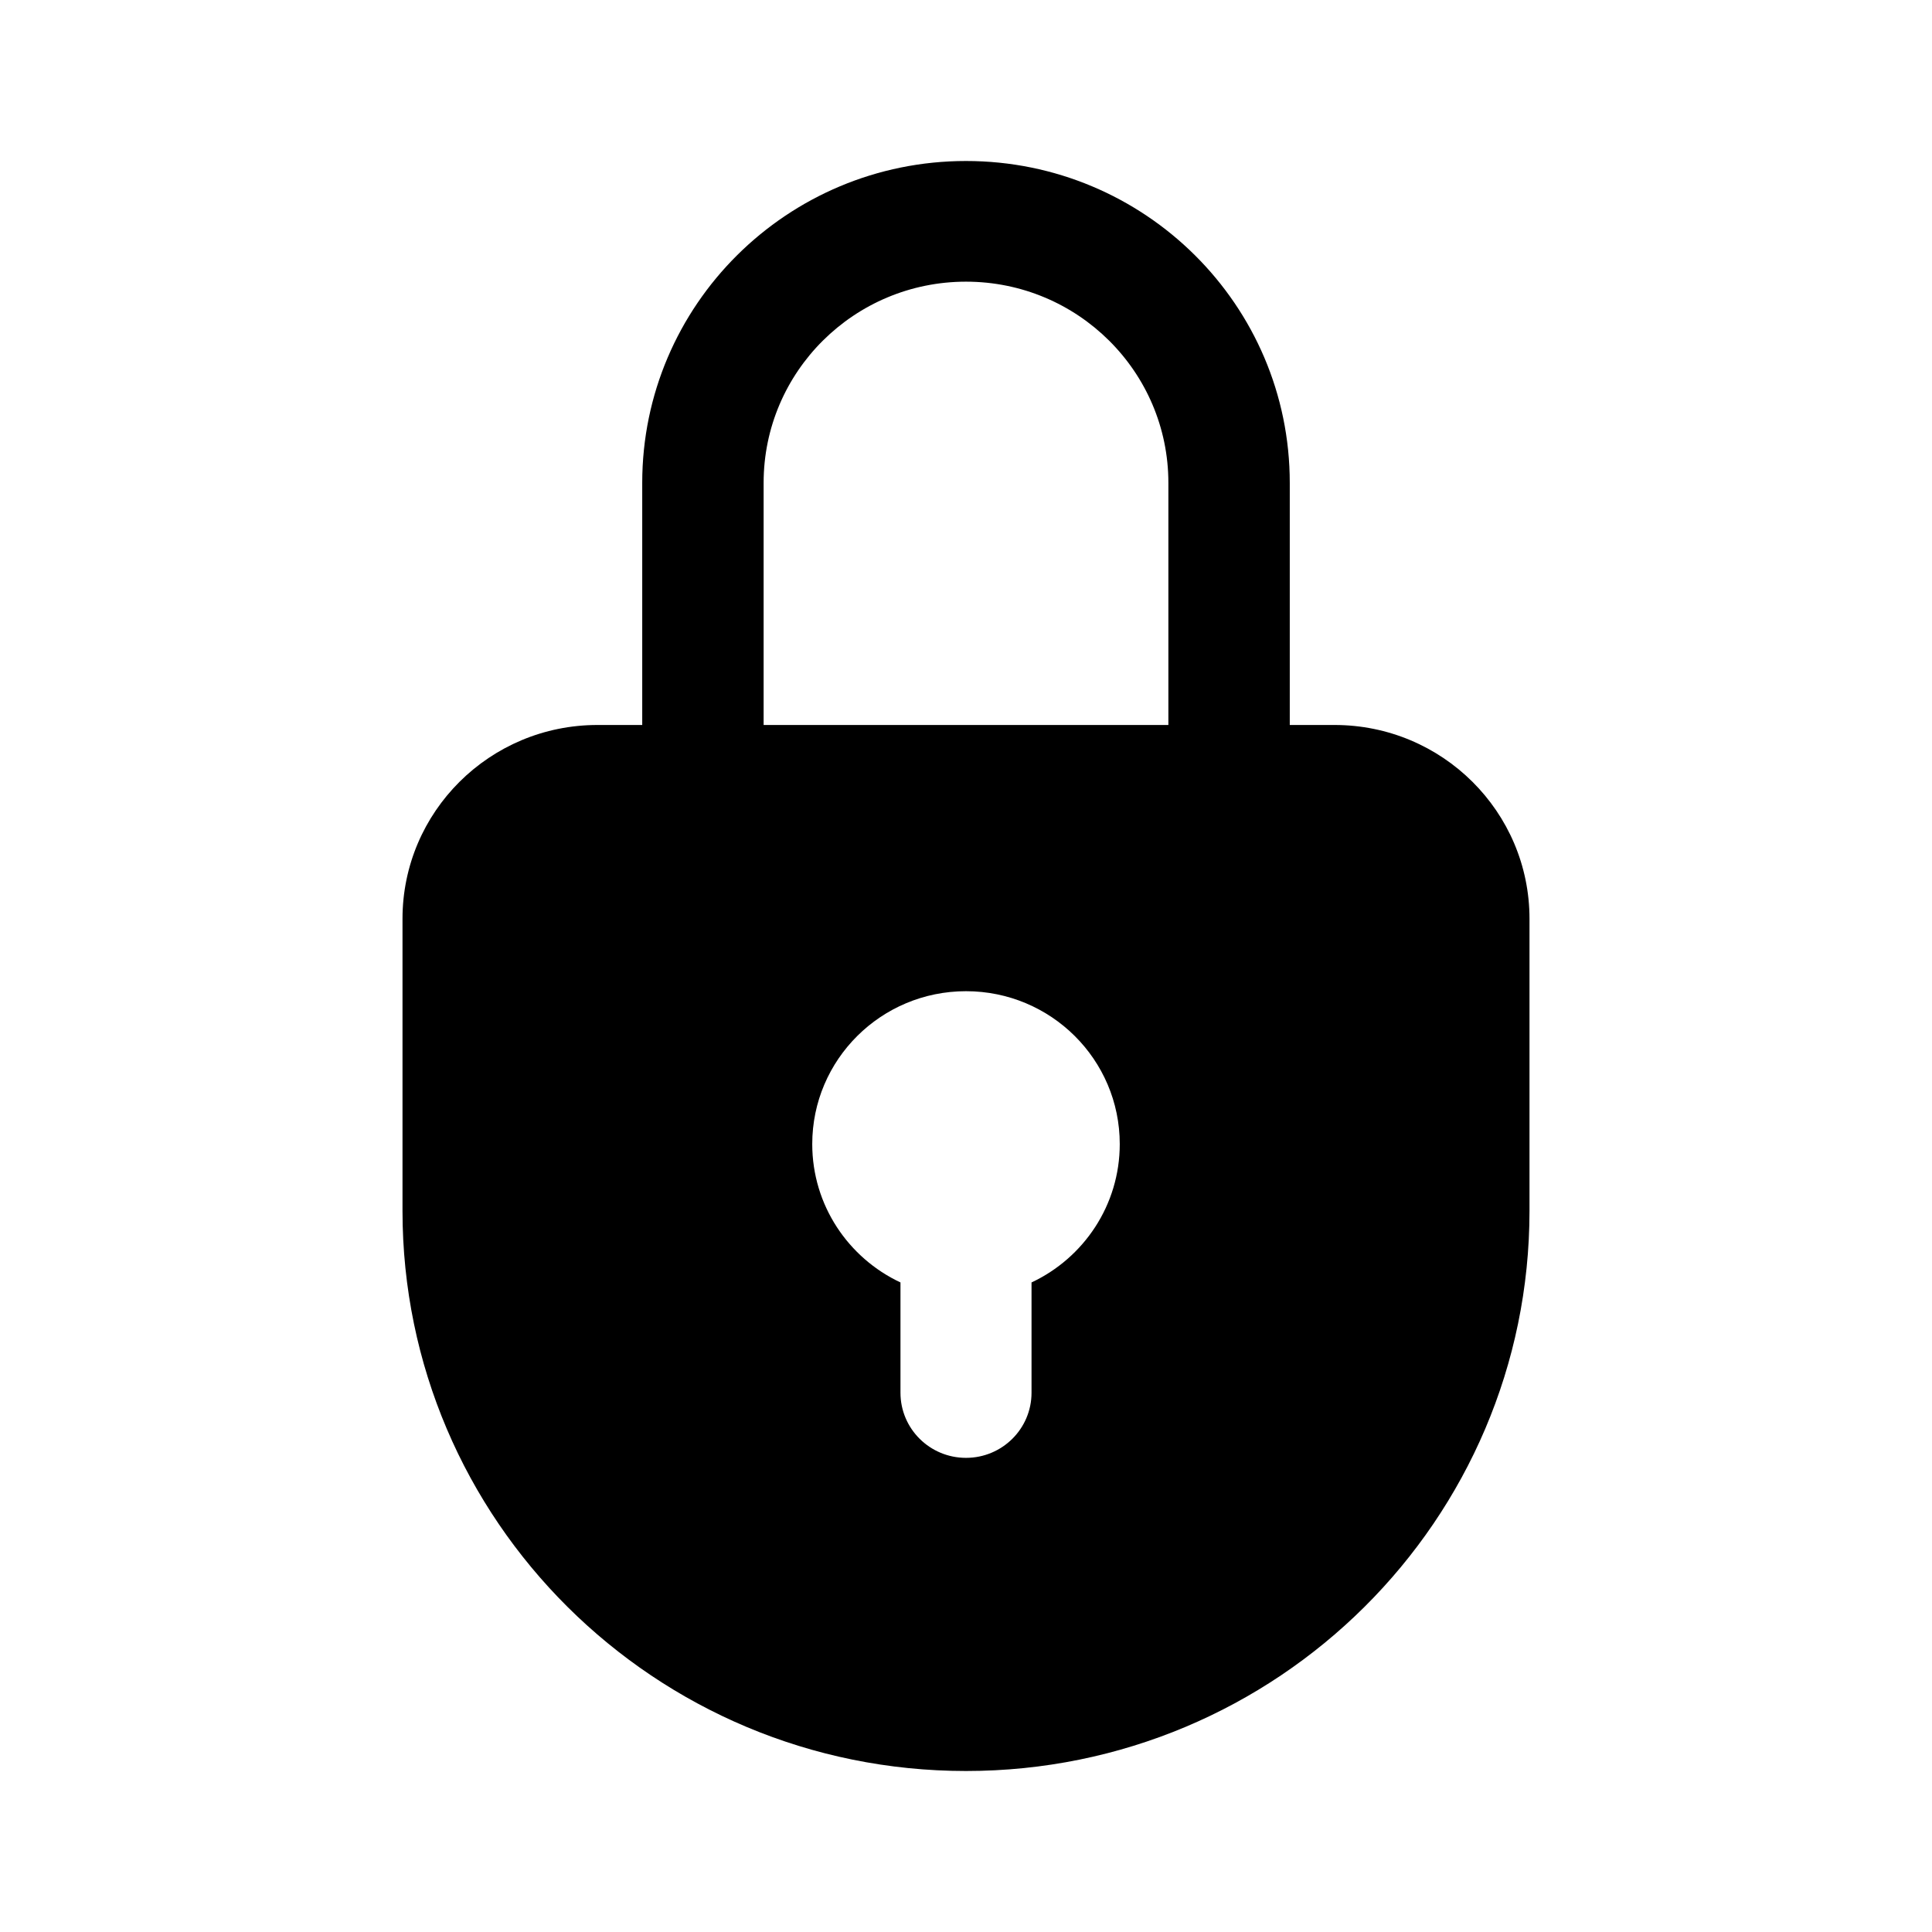 <svg width="24" height="24" viewBox="0 0 24 24" xmlns="http://www.w3.org/2000/svg">
<path fill-rule="evenodd" clip-rule="evenodd" d="M12 2C14.221 2 16.022 3.79 16.022 5.998V9.006H16.578C17.916 9.006 19 10.084 19 11.414V15.041C19 18.884 15.866 22 12 22C8.134 22 5 18.884 5 15.041V11.414C5 10.084 6.084 9.006 7.422 9.006H7.978V5.998C7.978 3.79 9.779 2 12 2ZM12 3.499C10.612 3.499 9.486 4.618 9.486 5.998V9.006H14.514V5.998C14.514 4.618 13.388 3.499 12 3.499ZM12.814 15.931C13.462 15.627 13.91 14.971 13.91 14.212C13.91 13.163 13.055 12.313 12 12.313C10.945 12.313 10.09 13.163 10.09 14.212C10.09 14.971 10.538 15.627 11.186 15.931V17.301C11.186 17.748 11.55 18.11 12 18.11C12.45 18.11 12.814 17.748 12.814 17.301V15.931Z"/>
</svg>
